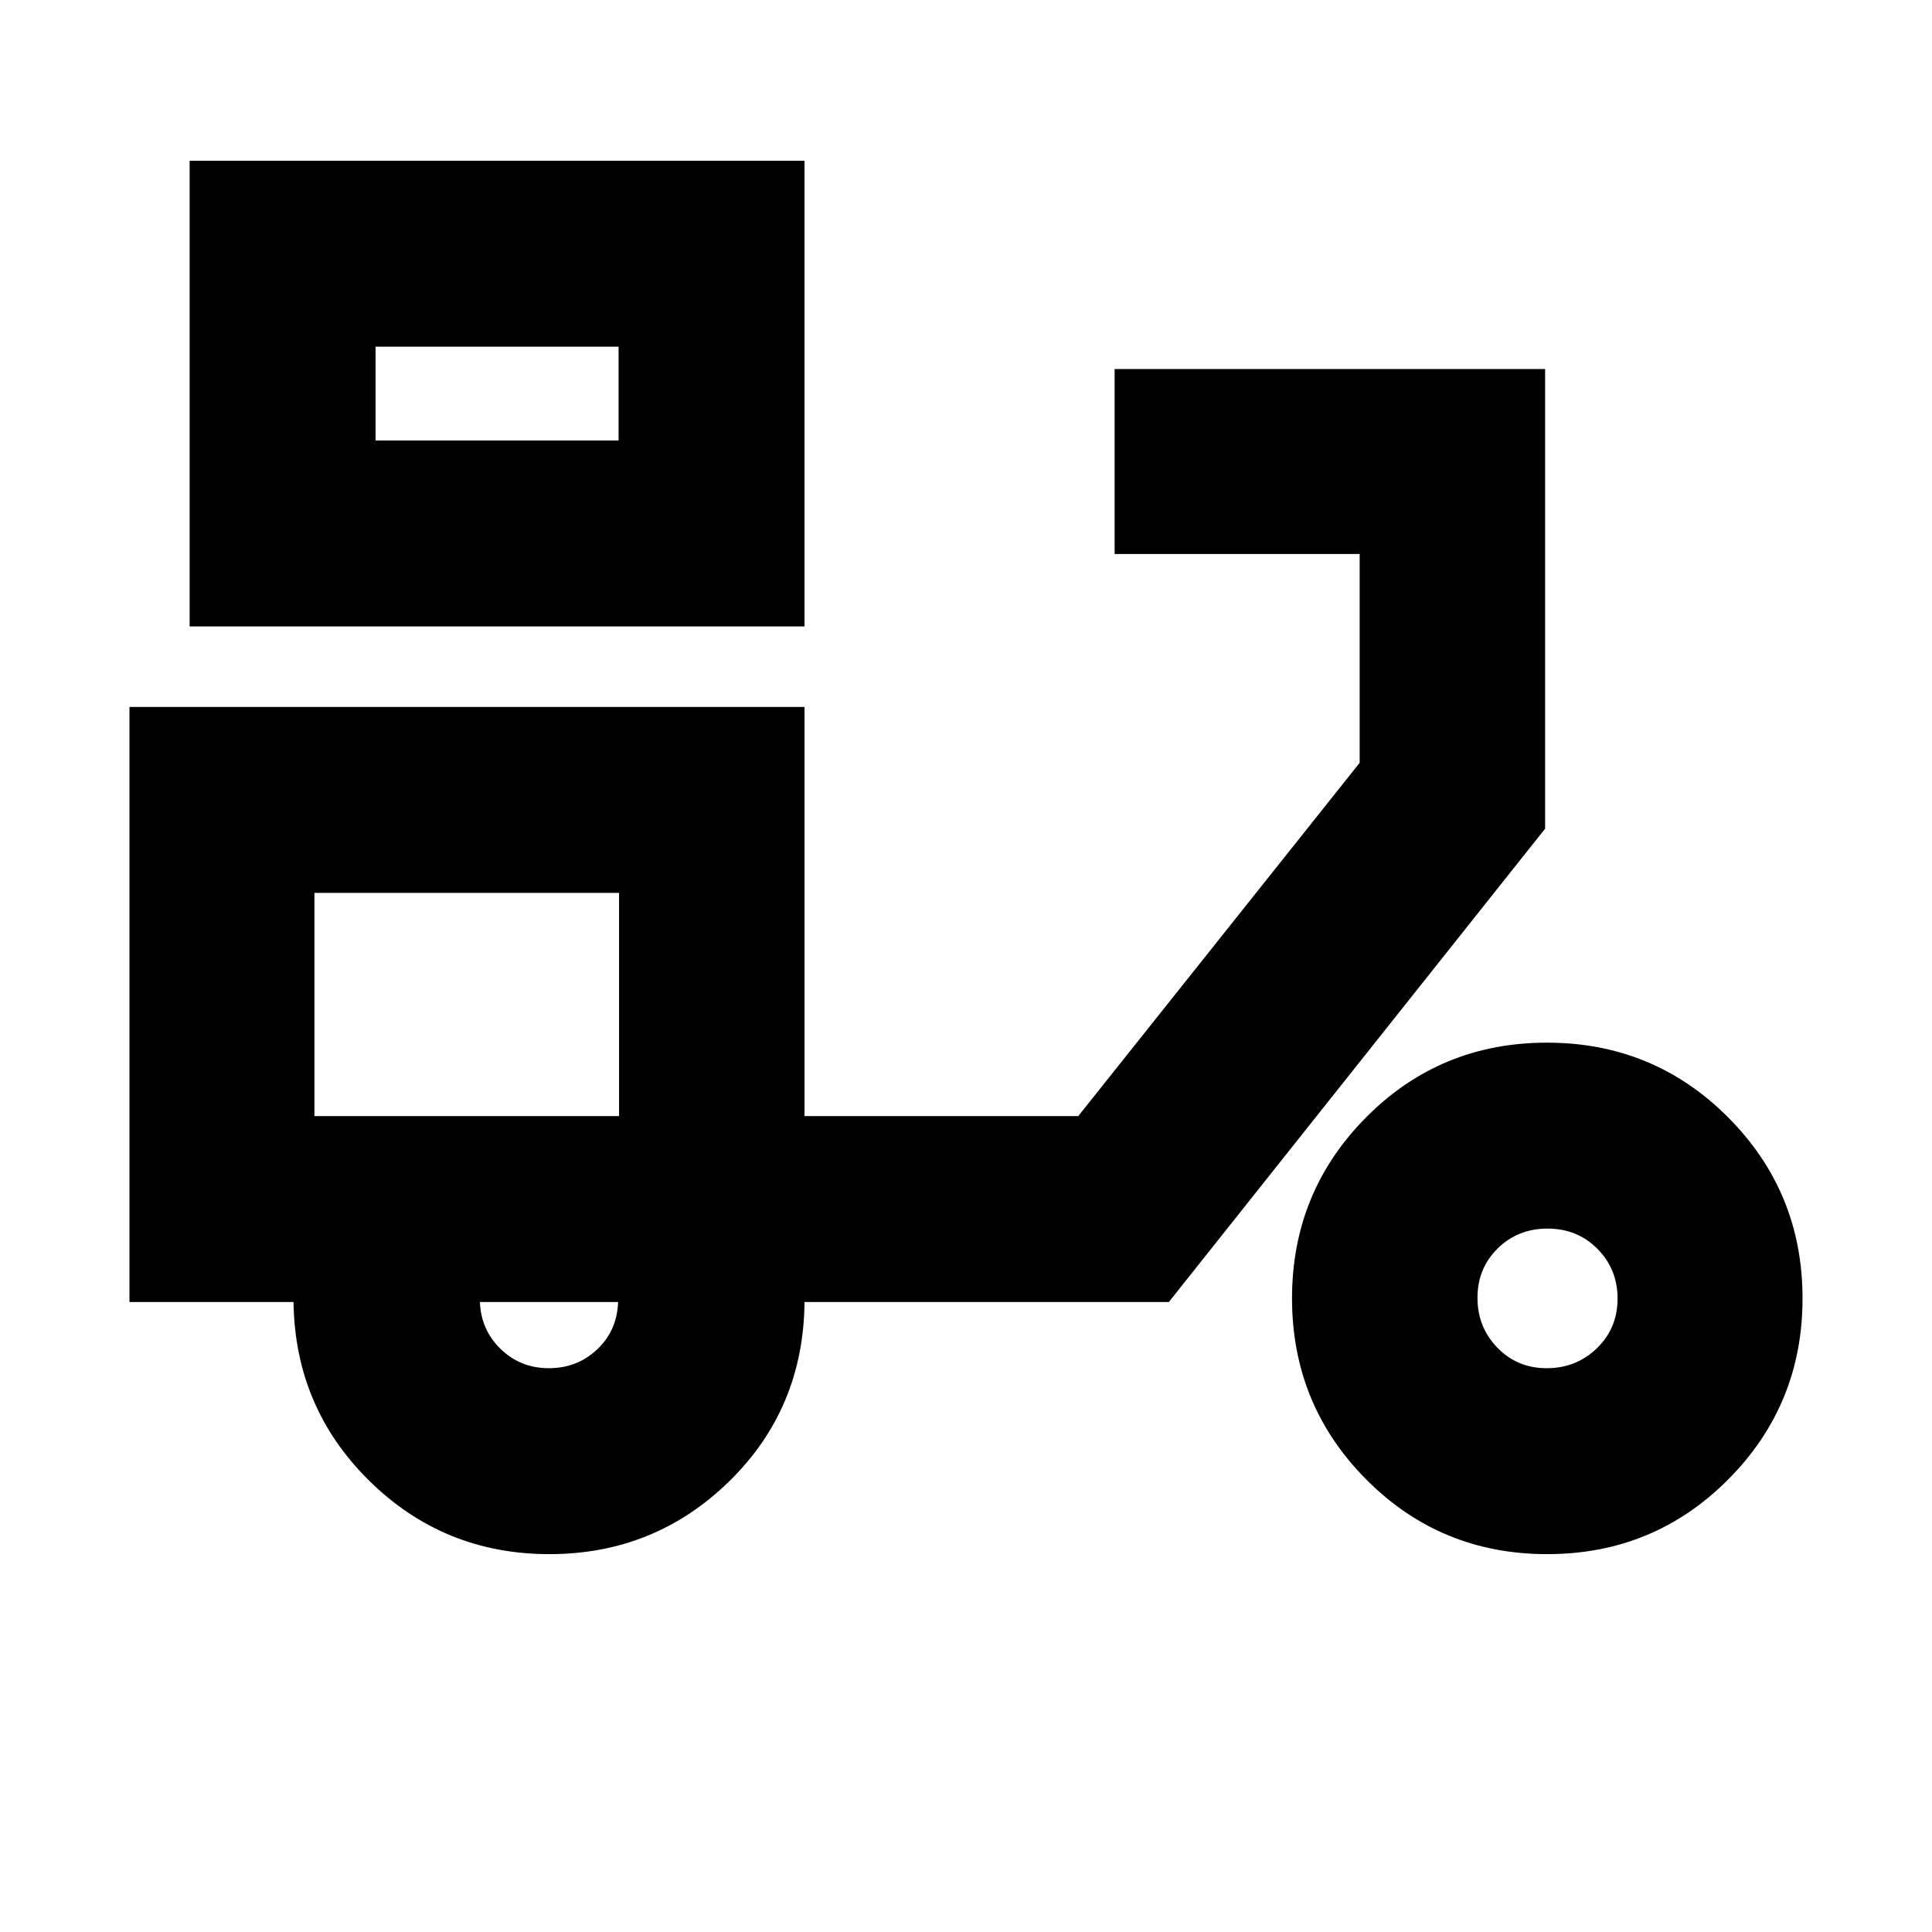 <svg xmlns="http://www.w3.org/2000/svg" height="24" viewBox="0 -960 960 960" width="24"><path d="M94.22-648.72v-231.41h305.54v231.41H94.22Zm92.39-92.39h120.76v-46.63H186.61v46.63Zm120.76 0v-46.63 46.63Zm-34.44 553.35q-52.39 0-89.38-36.39-36.98-36.39-37.7-88.89H64.33v-295.68h335.43v203.29h136.03l139.82-175.53v-103.76H553.85v-91.91h213.91v228.39L580.8-313.04H399.76q-.48 53-37.46 89.14-36.98 36.14-89.37 36.14Zm34.68-217.67Zm-34.9 125.28q14.14 0 24.04-9.36 9.9-9.36 10.38-23.53h-68.65q.48 13.8 10.29 23.34 9.81 9.55 23.94 9.55Zm496.06 92.39q-53.03 0-89.9-37.11Q642-261.98 642-314.84t36.81-89.96q36.82-37.11 89.85-37.11 53.04 0 90.02 37.11 36.99 37.1 36.99 89.96 0 52.86-36.93 89.97t-89.97 37.11Zm-.24-92.39q14.72 0 24.97-9.93 10.26-9.94 10.26-24.62 0-14.68-10-24.75t-24.78-10.07q-14.78 0-24.81 9.88-10.02 9.89-10.02 24.5t9.89 24.8q9.88 10.19 24.49 10.19ZM156.24-405.43h151.37v-110.9H156.24v110.9Z"/></svg>